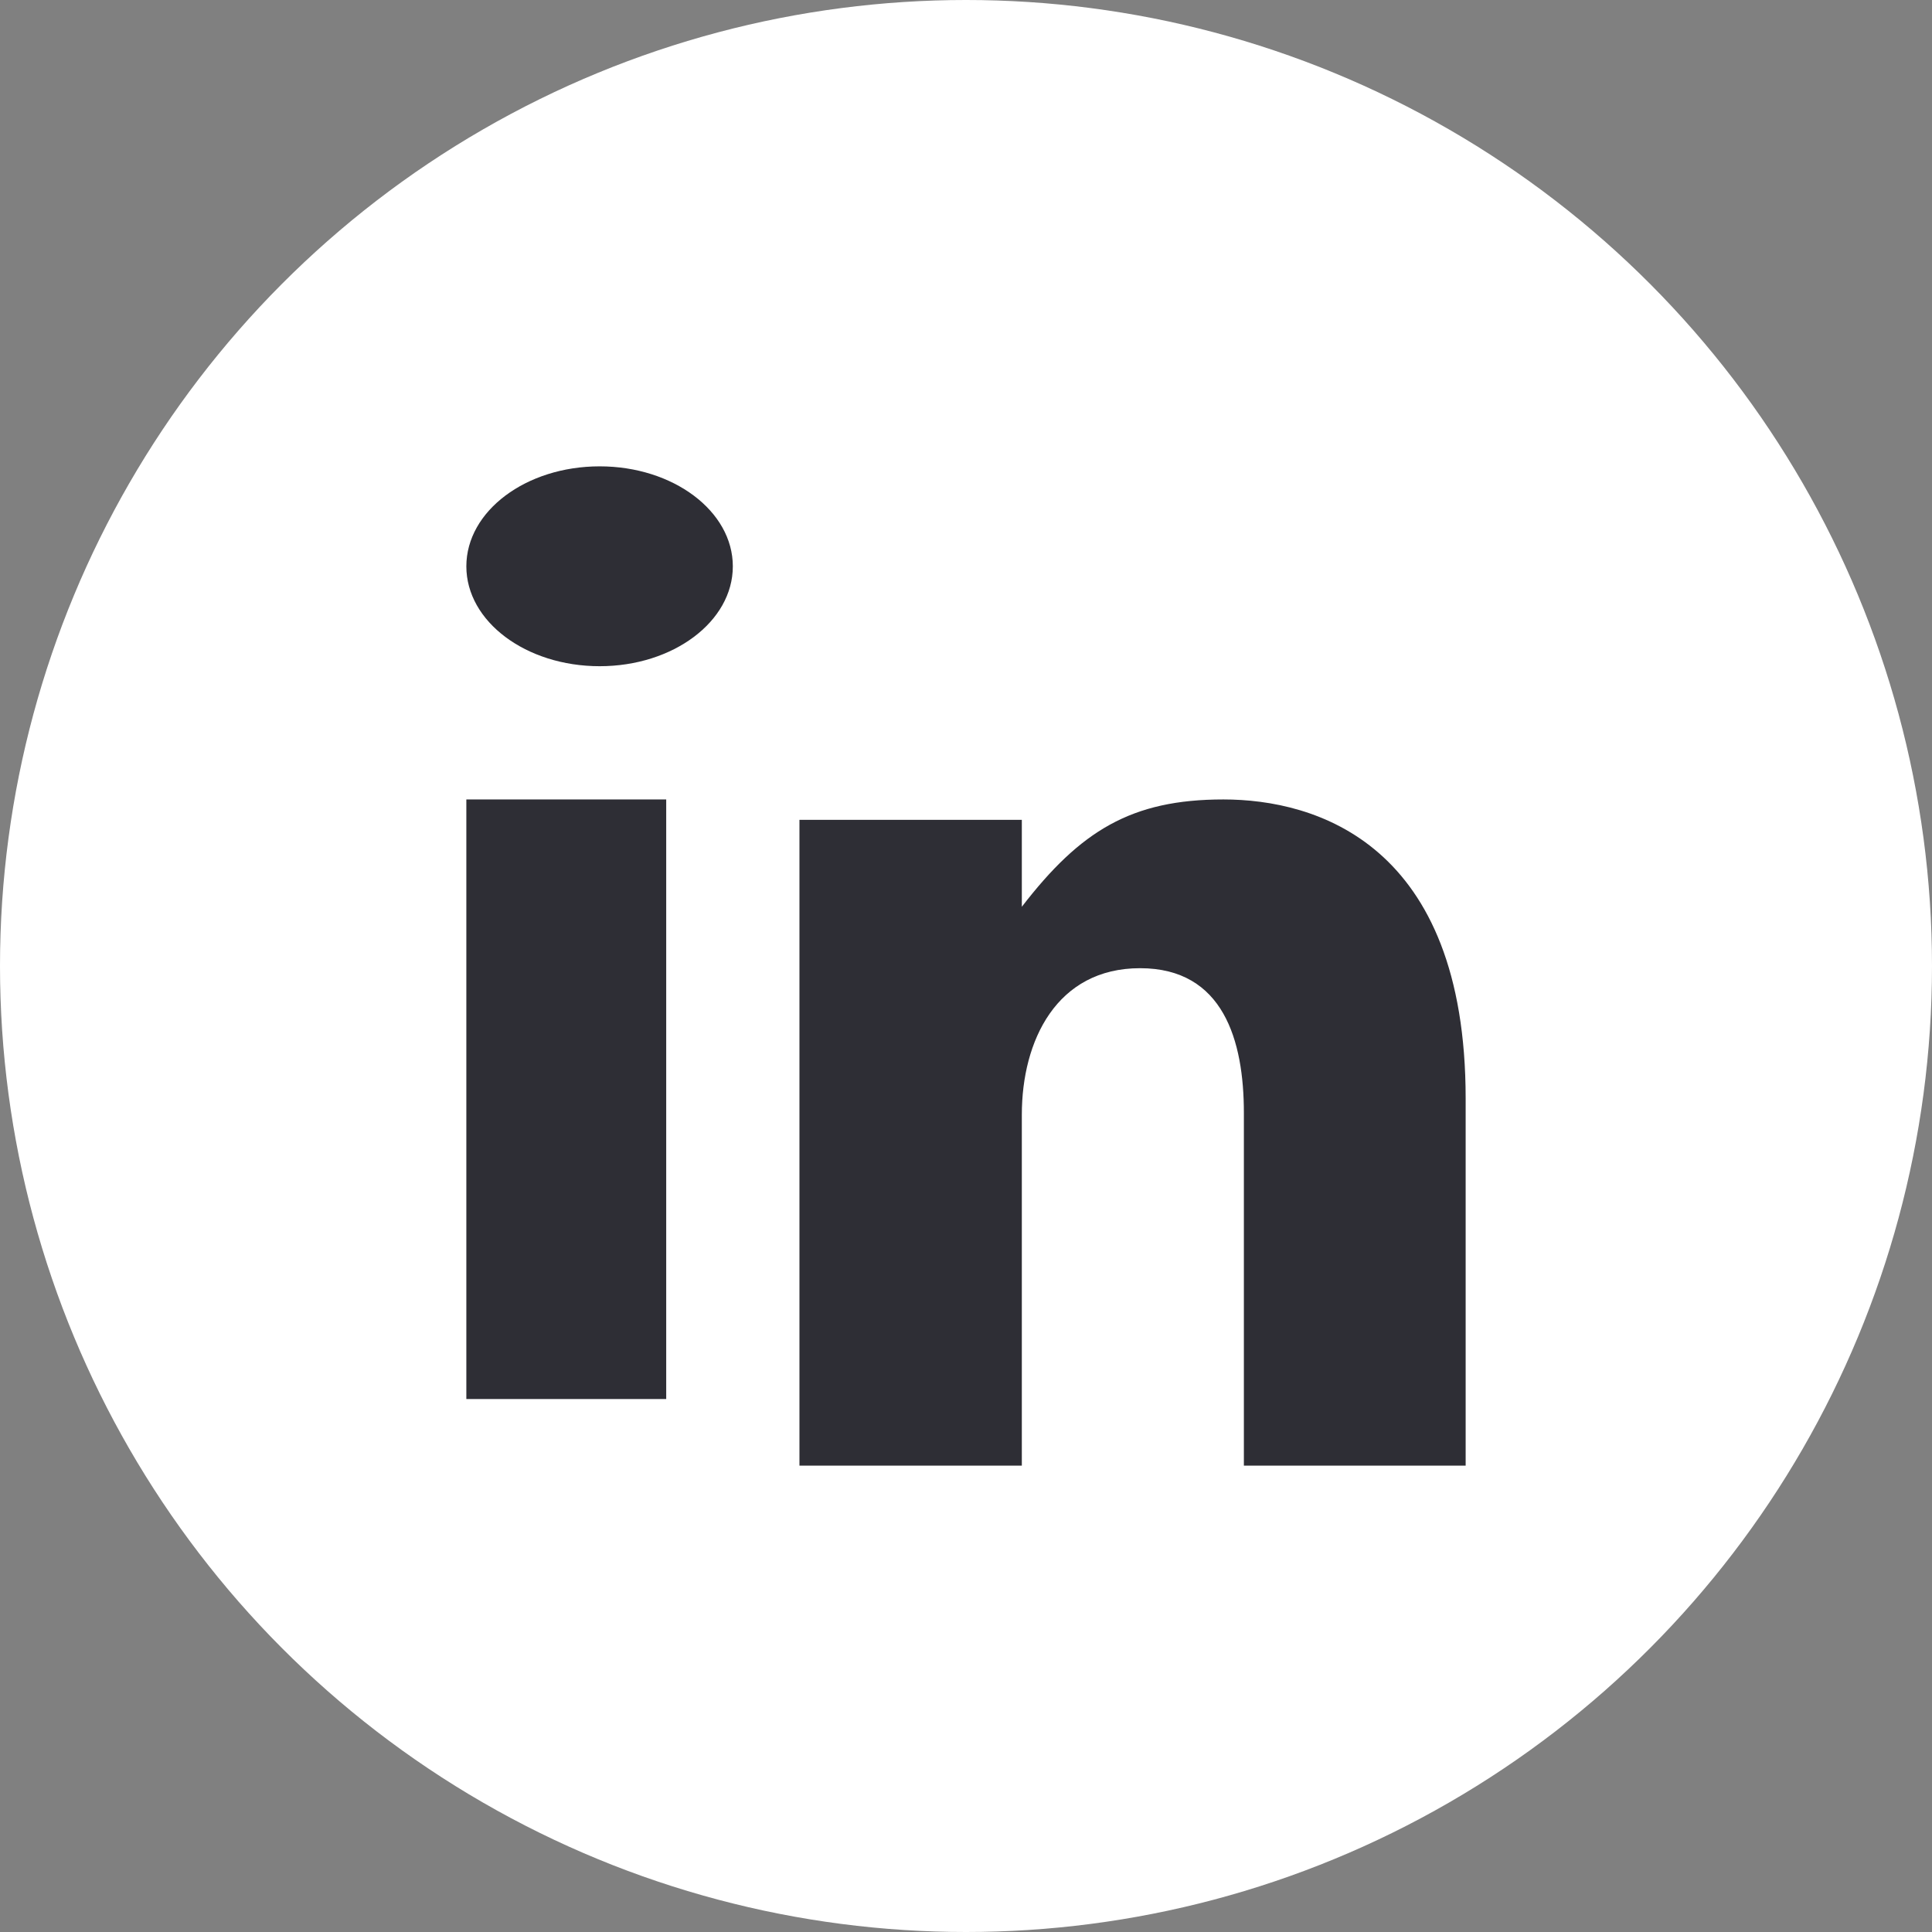 <?xml version="1.0" encoding="UTF-8"?>
<svg width="29px" height="29px" viewBox="0 0 29 29" version="1.1" xmlns="http://www.w3.org/2000/svg" xmlns:xlink="http://www.w3.org/1999/xlink">
    <rect x="0" y="0" width="29" height="29" fill="#808080" stroke="none"/>
    <!-- Generator: Sketch 47.1 (45422) - http://www.bohemiancoding.com/sketch -->
    <title>Linkedin</title>
    <desc>Created with Sketch.</desc>
    <defs></defs>
    <g id="Welcome" stroke="none" stroke-width="1" fill="none" fill-rule="evenodd">
        <g id="Desktop-HD" transform="translate(-177, -539)">
            <g id="Card" transform="translate(77, 73)">
                <g id="Social-Buttons" transform="translate(100, 466)">
                    <g id="Linkedin">
                        <g>
                            <circle id="Oval-1-Copy-5" fill="#FFFFFF" cx="14.5" cy="14.5" r="14.5"></circle>
                            <path d="M9.001,10 C10.105,10 11,9.329 11,8.501 C11,7.672 10.105,7 9.001,7 C7.895,7 7,7.672 7,8.501 C7,9.329 7.895,10 9.001,10" id="Fill-182" fill="#2E2E35"></path>
                            <polygon id="Fill-183" fill="#2E2E35" points="7 21 10 21 10 12 7 12"></polygon>
                            <path d="M15.338,16.732 C15.338,15.62 15.861,14.533 17.113,14.533 C18.364,14.533 18.671,15.62 18.671,16.705 L18.671,22 L22,22 L22,16.489 C22,12.66 19.749,12 18.364,12 C16.98,12 16.217,12.471 15.338,13.611 L15.338,12.306 L12,12.306 L12,22 L15.338,22 L15.338,16.732 Z" id="Fill-184" fill="#2E2E35"></path>
                        </g>
                    </g>
                </g>
            </g>
        </g>
    </g>
</svg>
